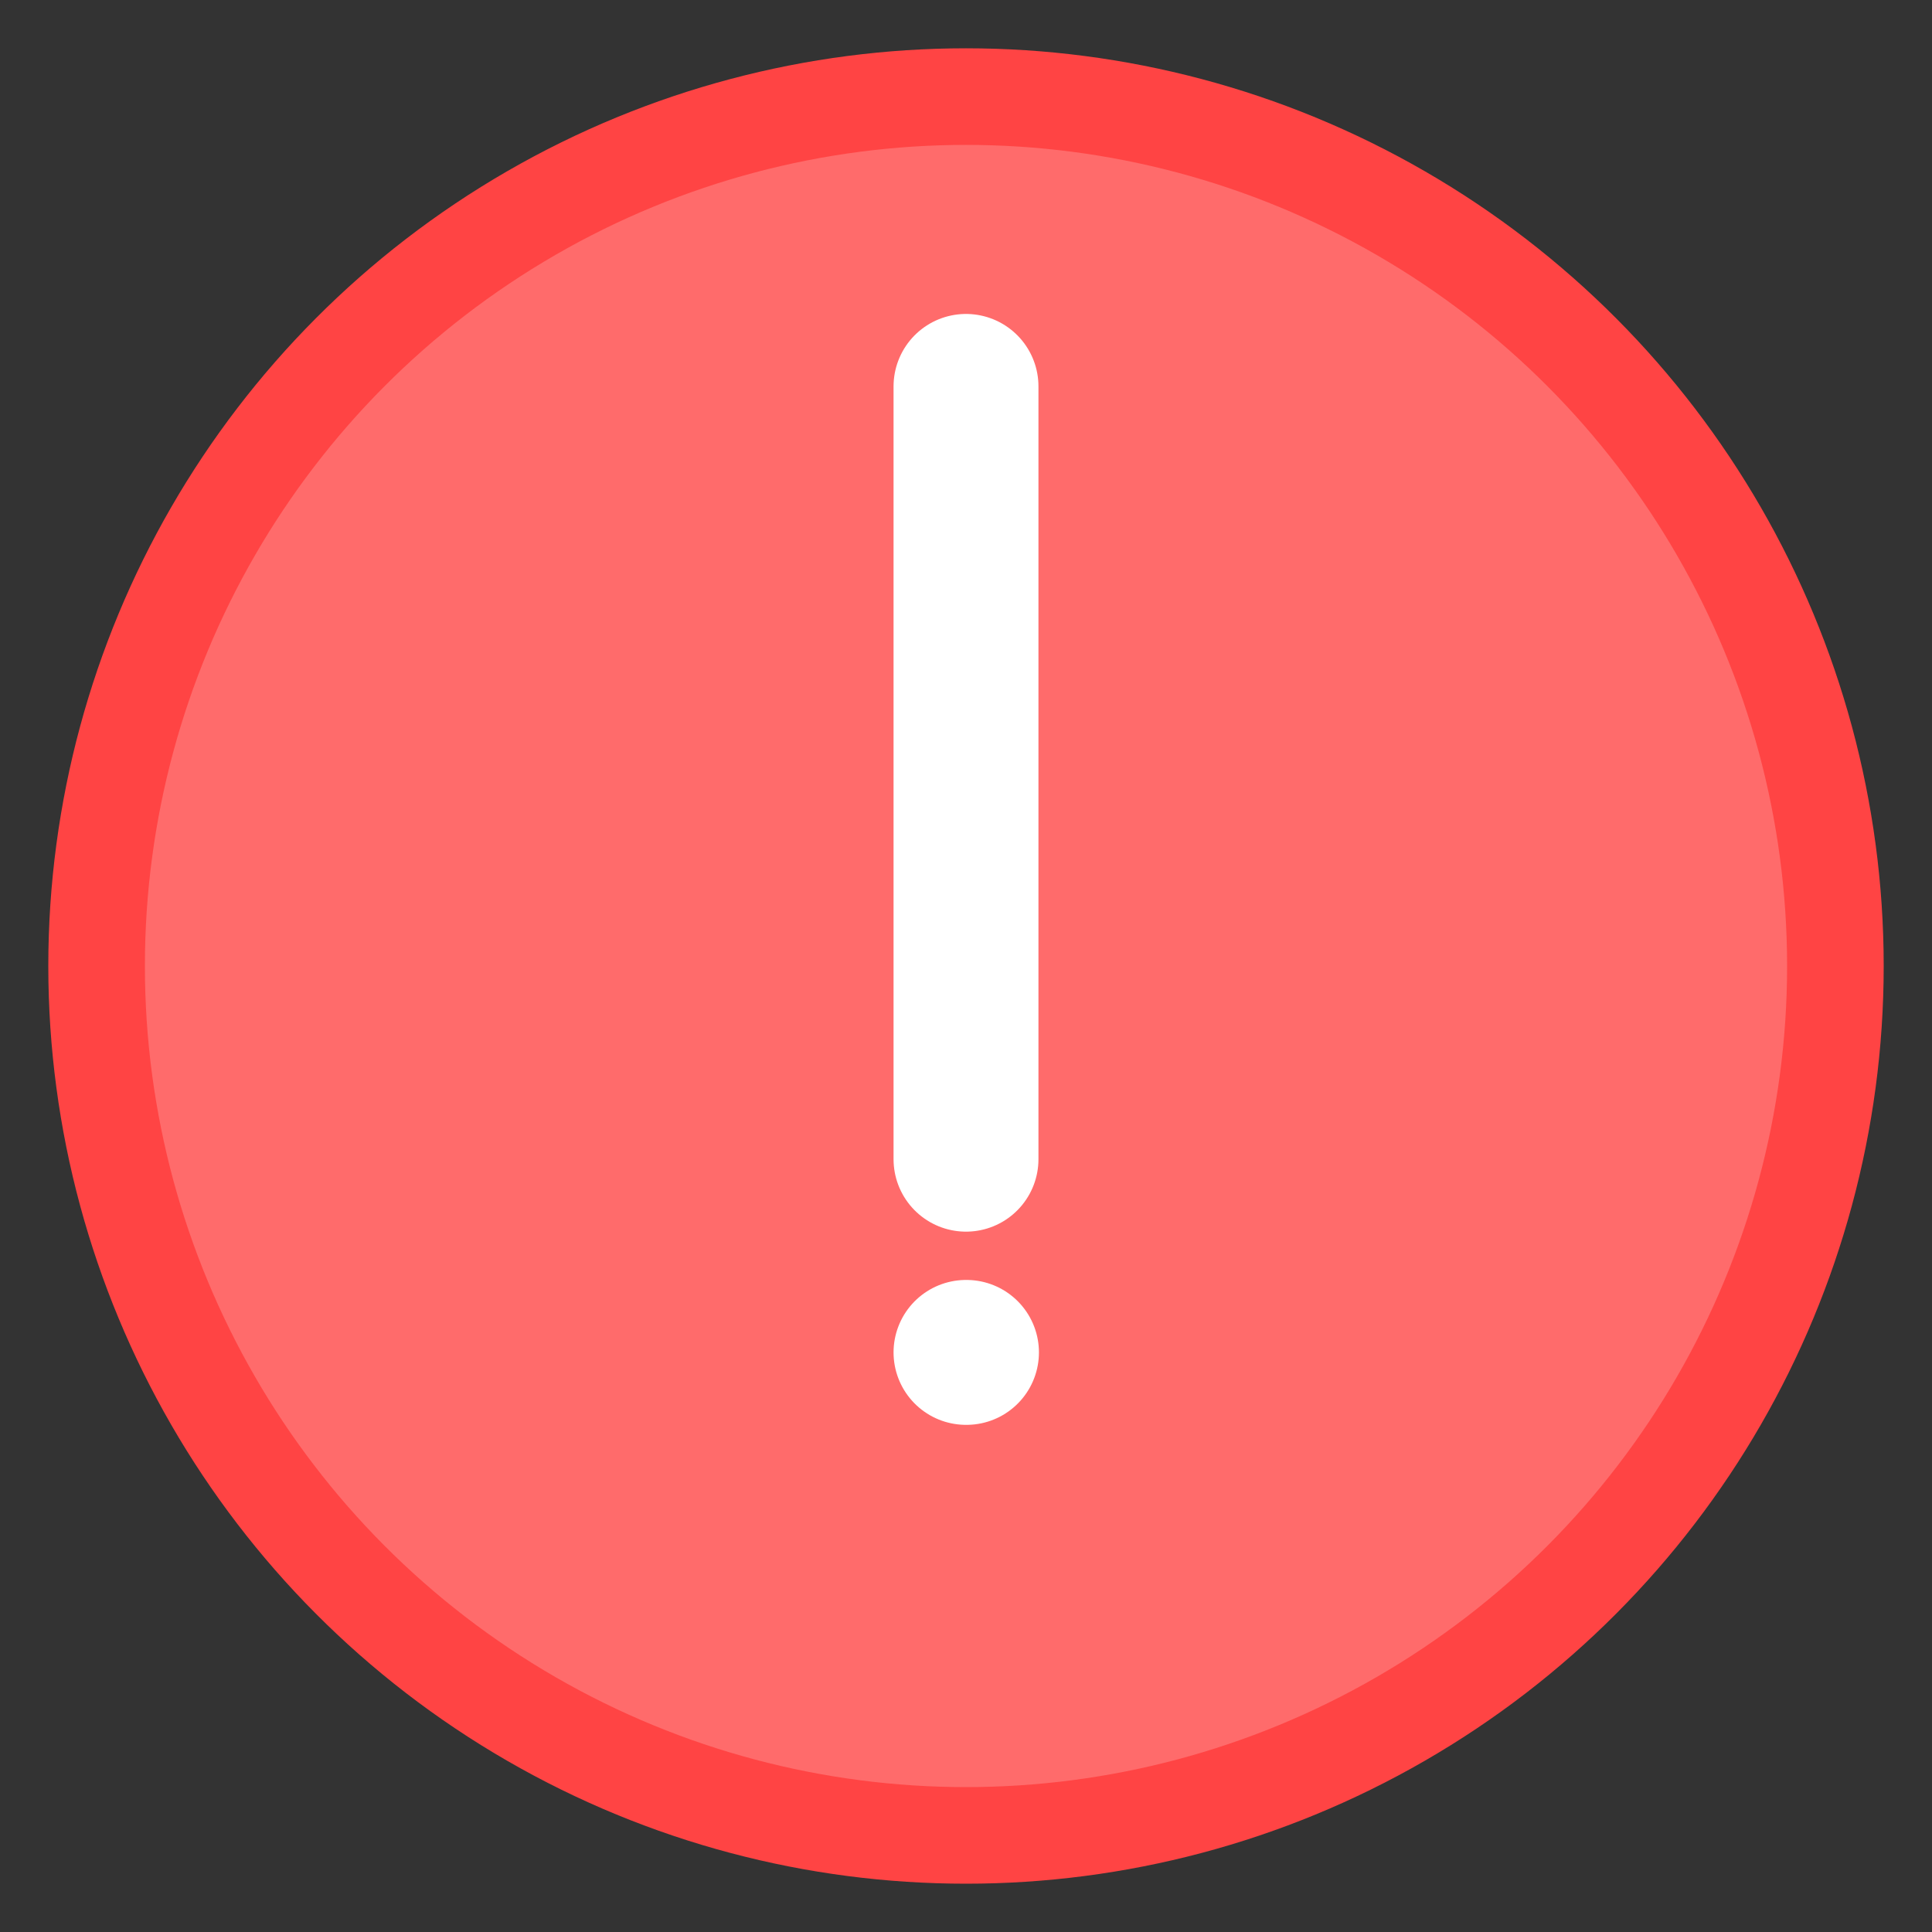 <svg width="40" height="40" viewBox="0 0 40 40" fill="none" xmlns="http://www.w3.org/2000/svg">
  <rect x="0" y="0" width="40" height="40" fill="#333333" stroke="none"/>
  <circle cx="20" cy="20" r="18" fill="#FF6B6B" stroke="#FF4444" stroke-width="2"/>
  <path d="M20 8v16M20 28h.01" stroke="white" stroke-width="3" stroke-linecap="round" stroke-linejoin="round"/>
</svg> 